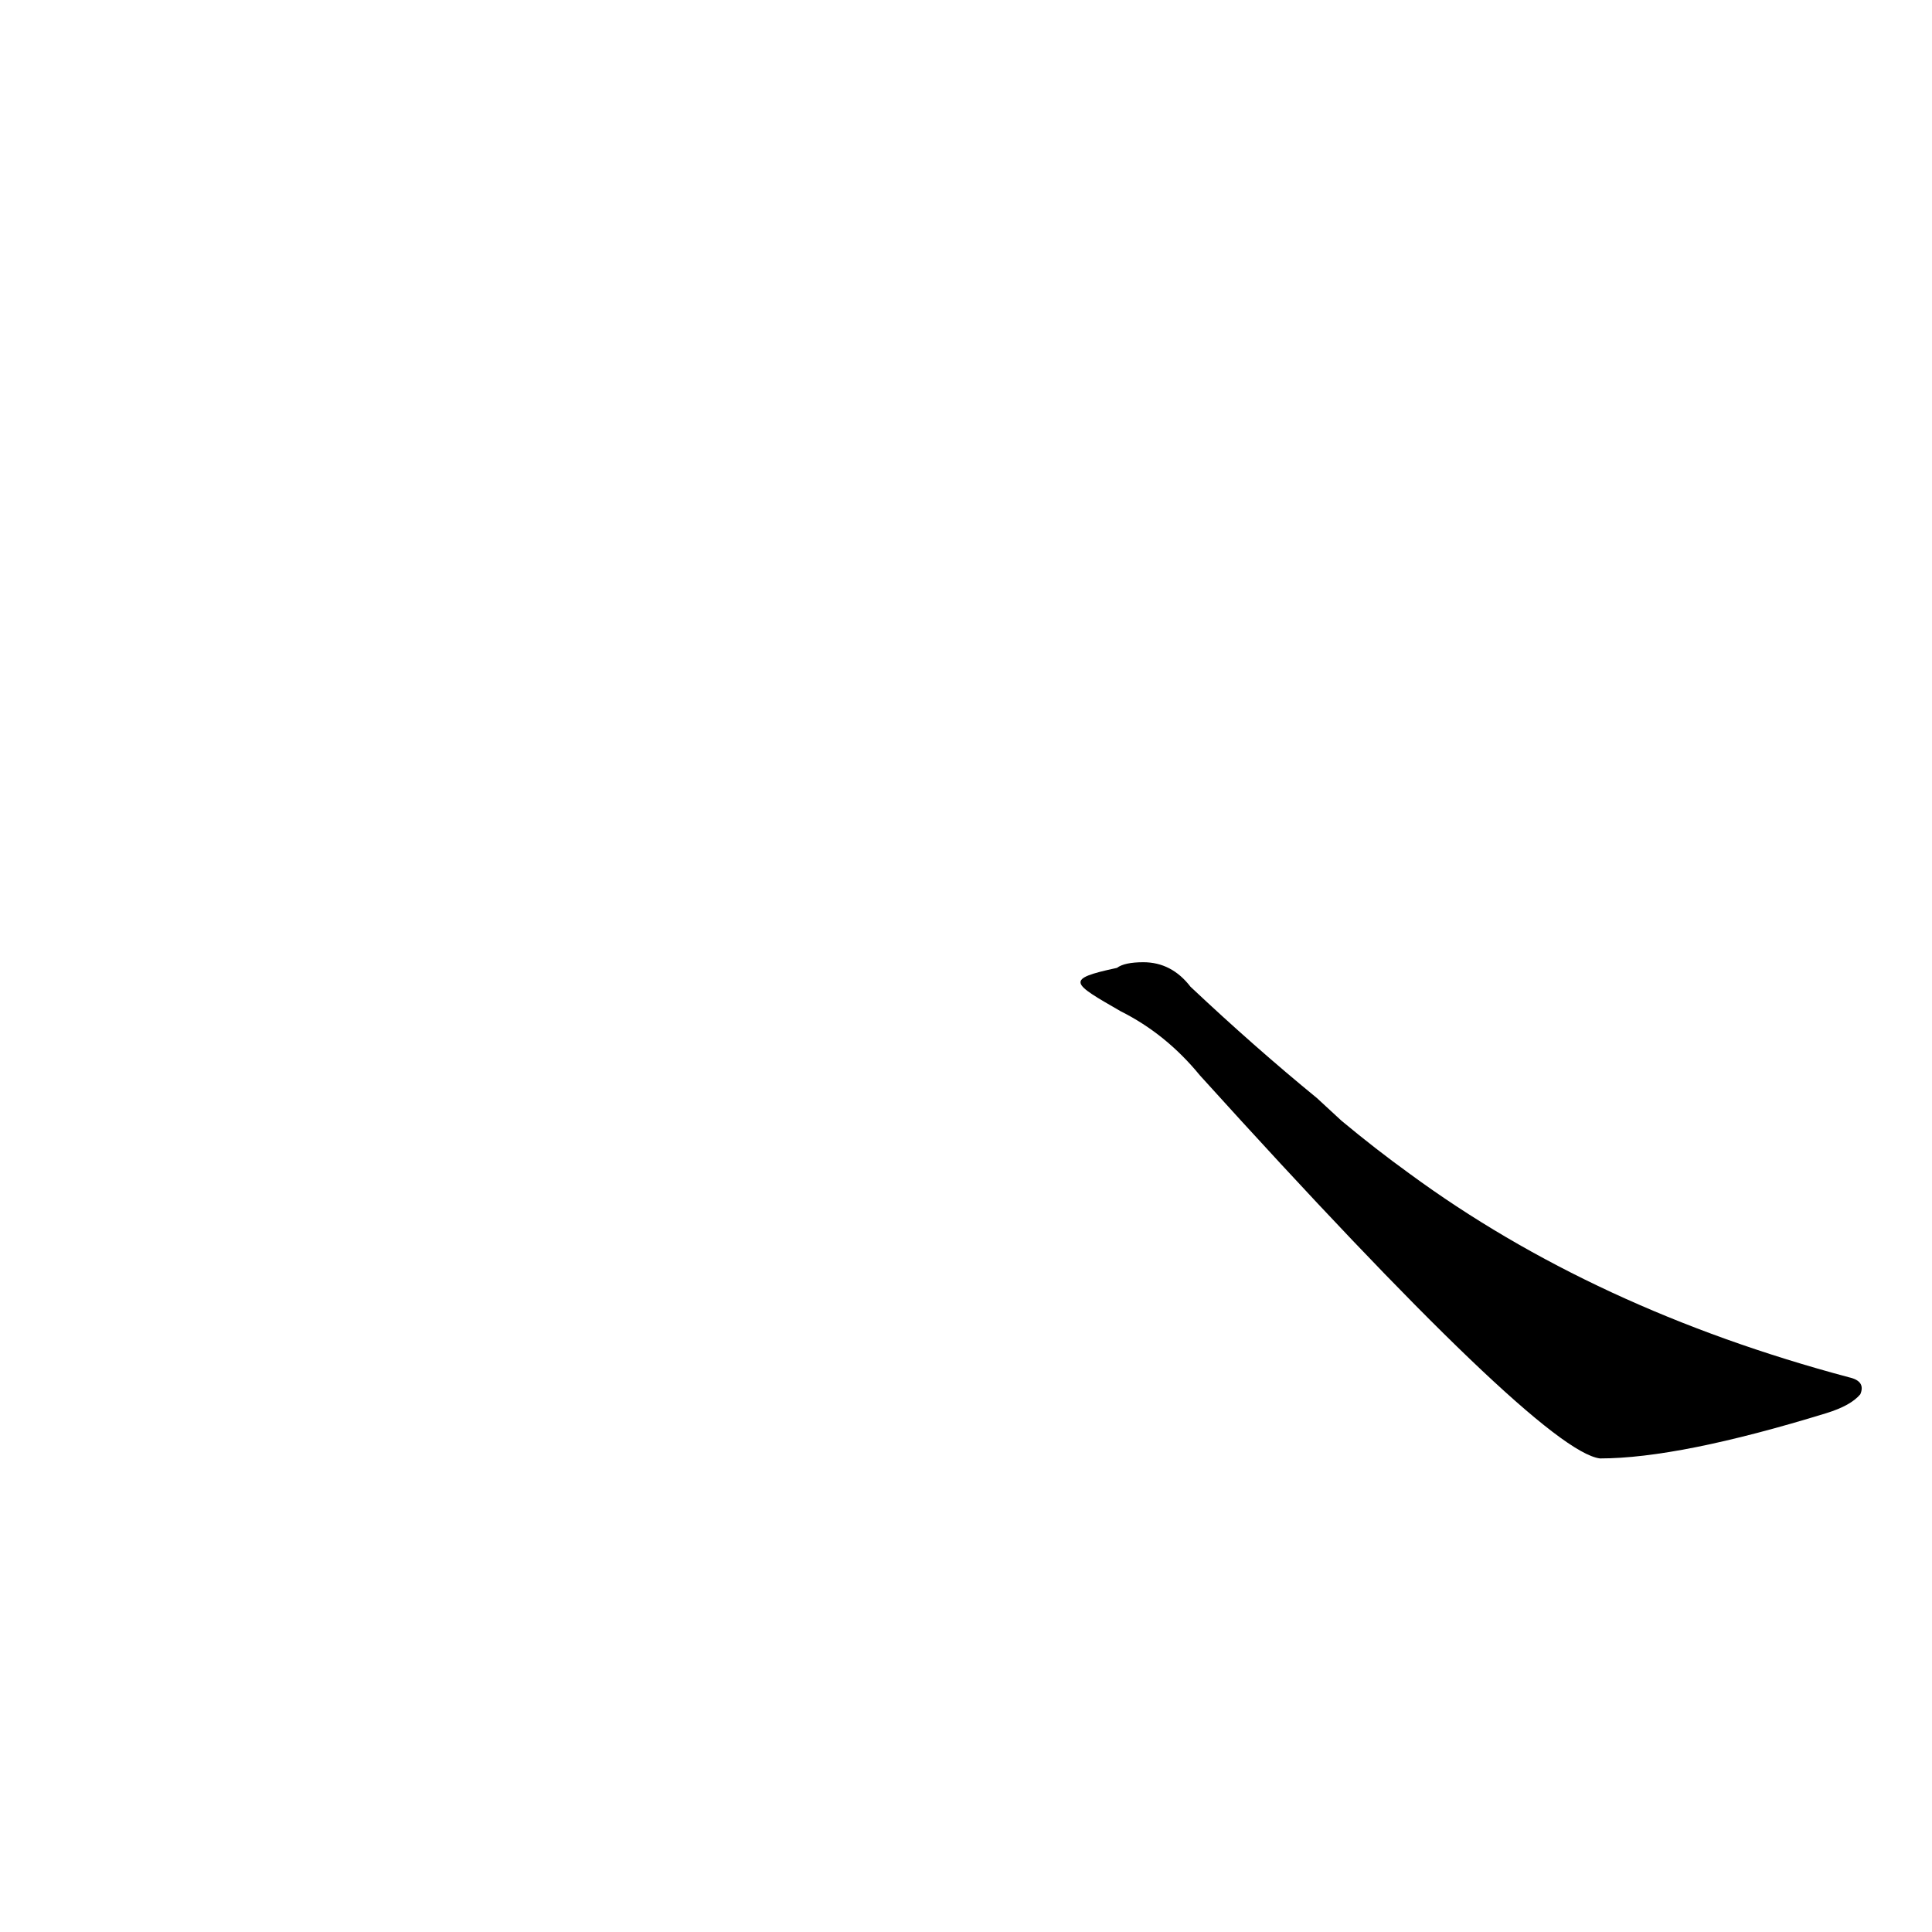 <?xml version='1.0' encoding='utf-8'?>
<svg xmlns="http://www.w3.org/2000/svg" version="1.1" viewBox="0 0 1024 1024"><g transform="scale(1, -1) translate(0, -900)"><path d="M 698 318 Q 665 345 631 377 Q 621 390 606 390 Q 596 390 592 387 C 564 381 568 379 594 364 Q 618 352 636 330 Q 816 131 848 127 Q 890 127 968 151 Q 981 155 986 161 Q 989 168 980 170 Q 845 206 747 278 Q 729 291 711 306 L 698 318 Z" fill="black" /></g></svg>